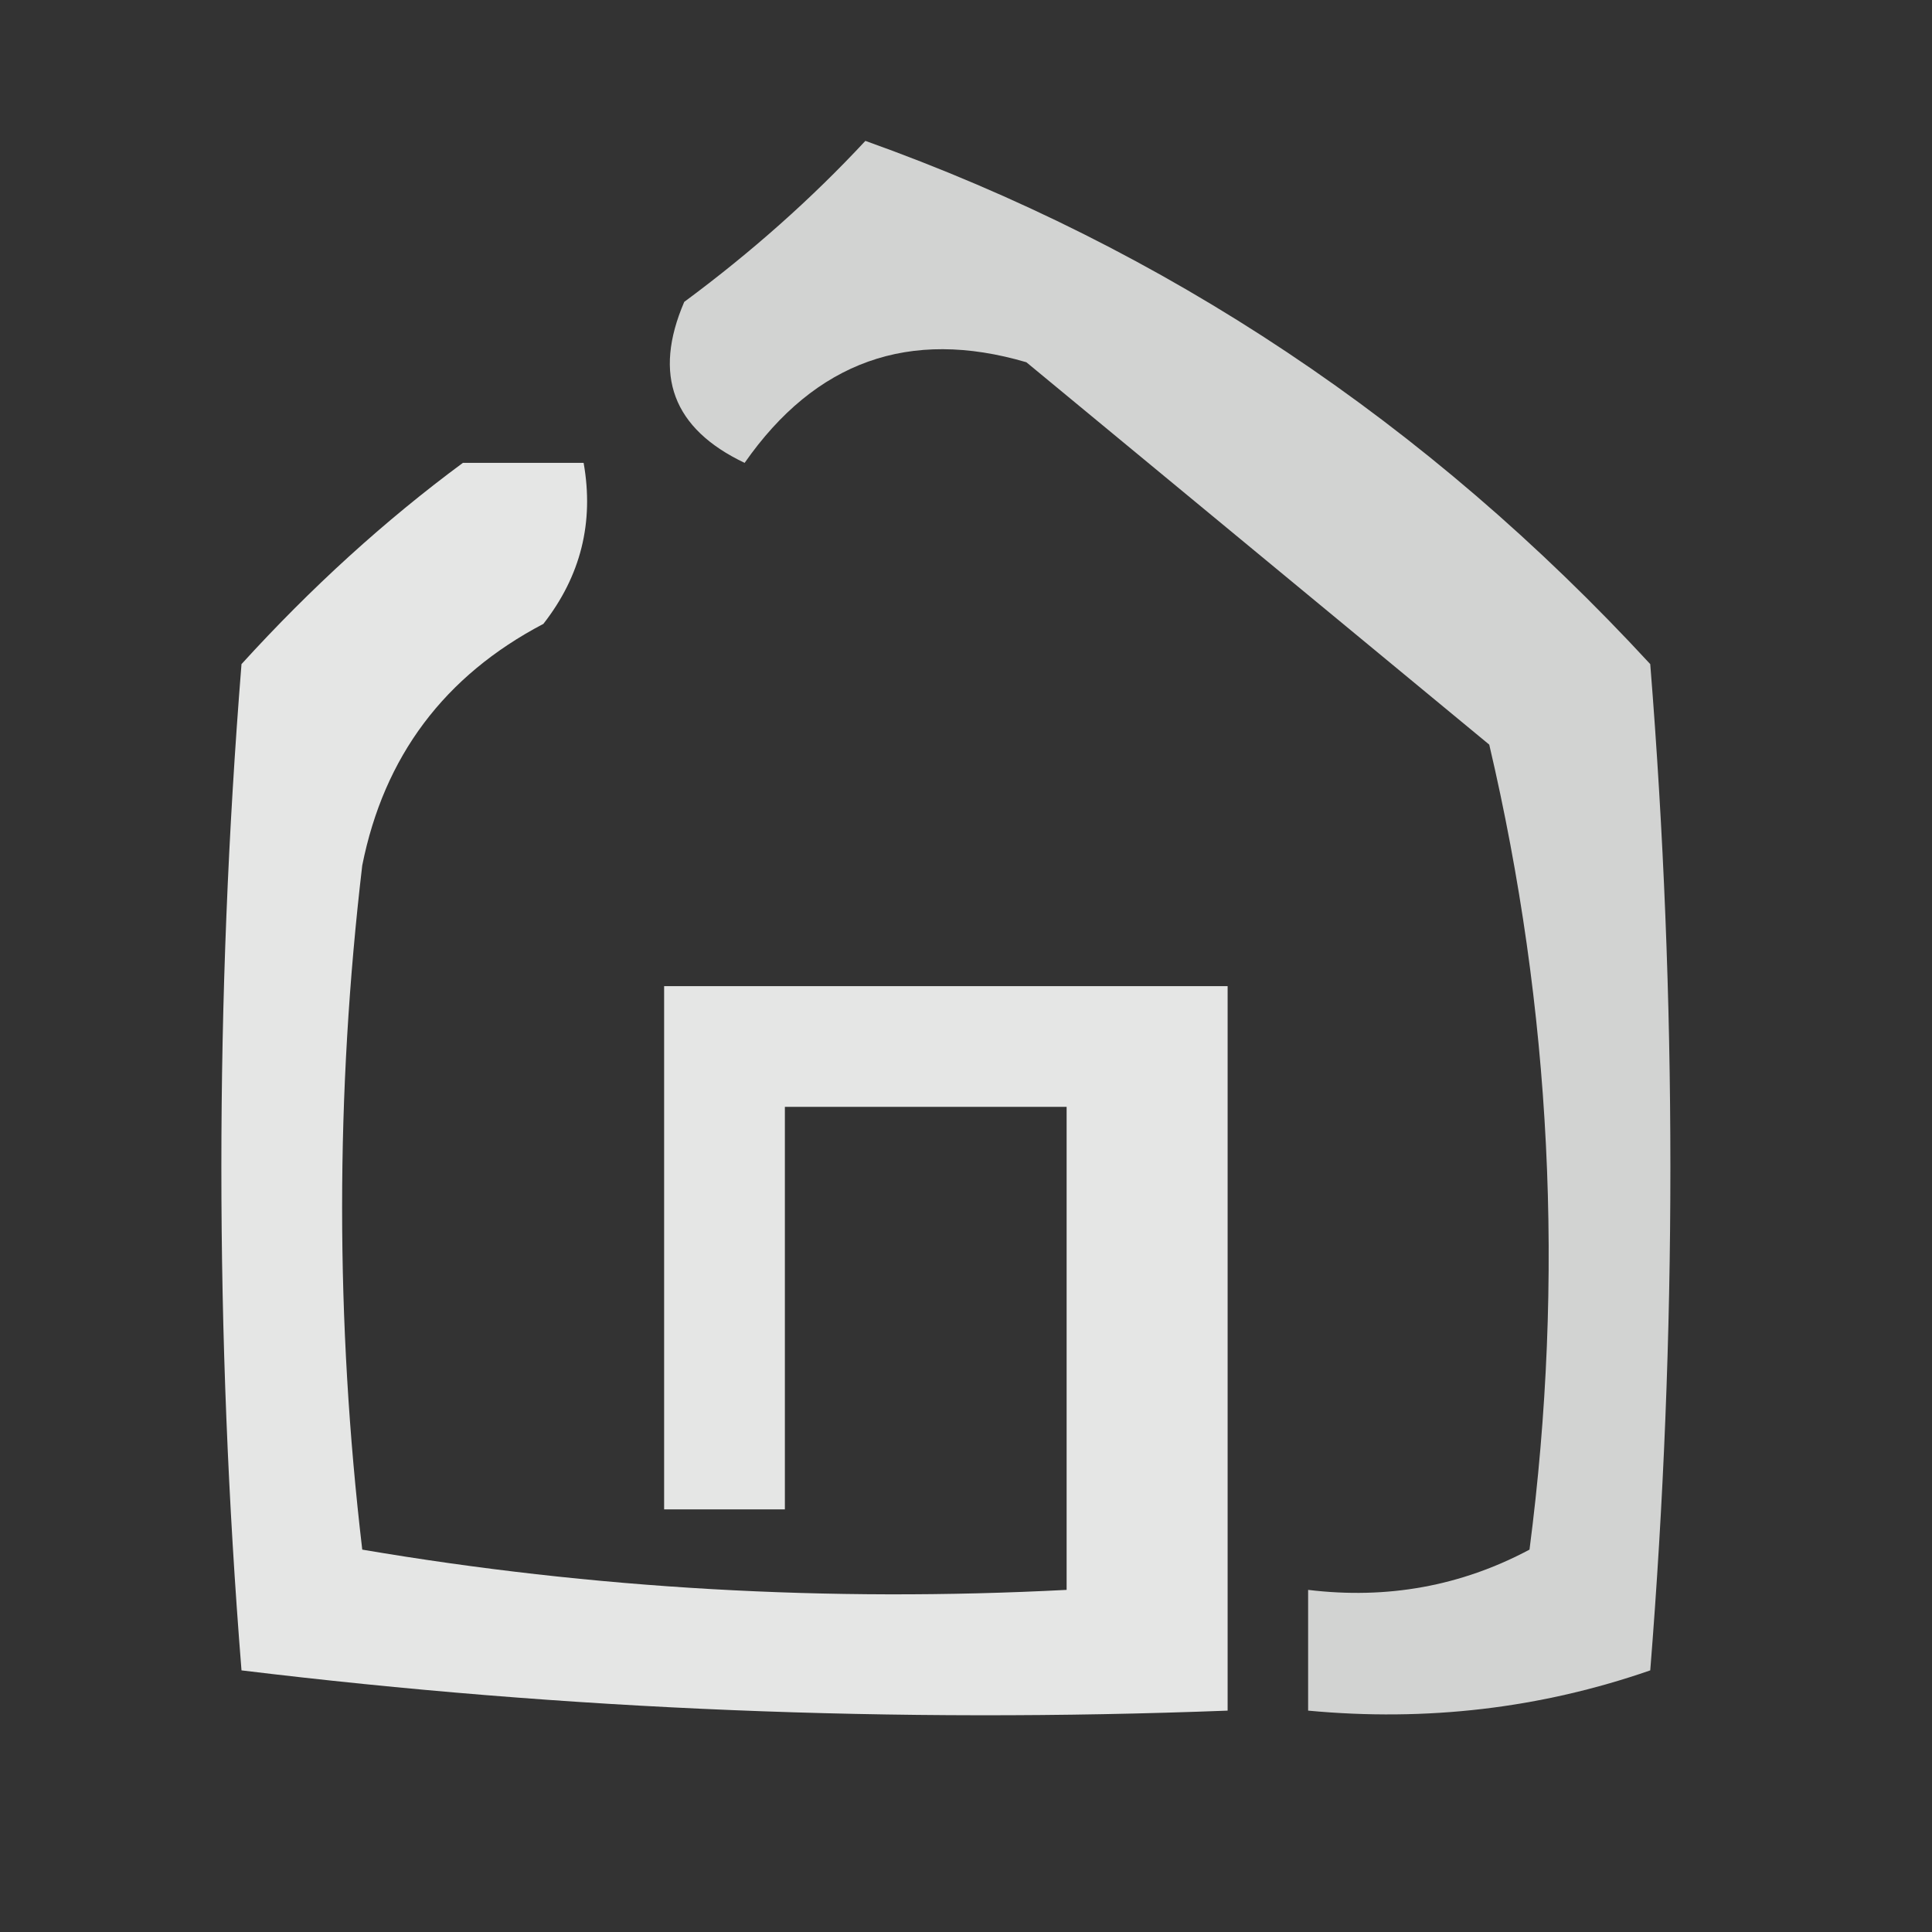 <?xml version="1.0" encoding="UTF-8"?>
<!DOCTYPE svg PUBLIC "-//W3C//DTD SVG 1.1//EN" "http://www.w3.org/Graphics/SVG/1.1/DTD/svg11.dtd">
<svg xmlns="http://www.w3.org/2000/svg" version="1.1" width="48px" height="48px" style="shape-rendering:geometricPrecision; text-rendering:geometricPrecision; image-rendering:optimizeQuality; fill-rule:evenodd; clip-rule:evenodd" xmlns:xlink="http://www.w3.org/1999/xlink">
<rect width="100%" height="100%" fill="#333333" stroke="none"/>
<g><path style="opacity:0.784" fill="#fefffe" d="M 21.5,3.5 C 28.963,6.165 35.463,10.498 41,16.5C 41.667,24.833 41.667,33.167 41,41.5C 38.281,42.444 35.447,42.777 32.5,42.5C 32.5,41.5 32.5,40.5 32.5,39.5C 34.467,39.739 36.3,39.406 38,38.5C 38.877,31.751 38.544,25.084 37,18.5C 33.167,15.333 29.333,12.167 25.5,9C 22.593,8.146 20.26,8.979 18.5,11.5C 16.717,10.652 16.217,9.319 17,7.5C 18.667,6.267 20.167,4.934 21.5,3.5 Z"/></g>
<g><path style="opacity:0.878" fill="#fefffe" d="M 11.5,11.5 C 12.5,11.5 13.5,11.5 14.5,11.5C 14.762,12.978 14.429,14.311 13.5,15.5C 11.041,16.791 9.541,18.791 9,21.5C 8.333,27.167 8.333,32.833 9,38.5C 14.741,39.475 20.575,39.808 26.5,39.5C 26.5,35.5 26.5,31.5 26.5,27.5C 24.167,27.5 21.833,27.5 19.5,27.5C 19.5,30.833 19.5,34.167 19.5,37.5C 18.5,37.5 17.5,37.5 16.5,37.5C 16.5,33.167 16.5,28.833 16.5,24.5C 21.167,24.5 25.833,24.5 30.5,24.5C 30.5,30.5 30.5,36.5 30.5,42.5C 22.248,42.816 14.081,42.483 6,41.5C 5.333,33.167 5.333,24.833 6,16.5C 7.73,14.598 9.563,12.931 11.5,11.5 Z"/></g>
</svg>

